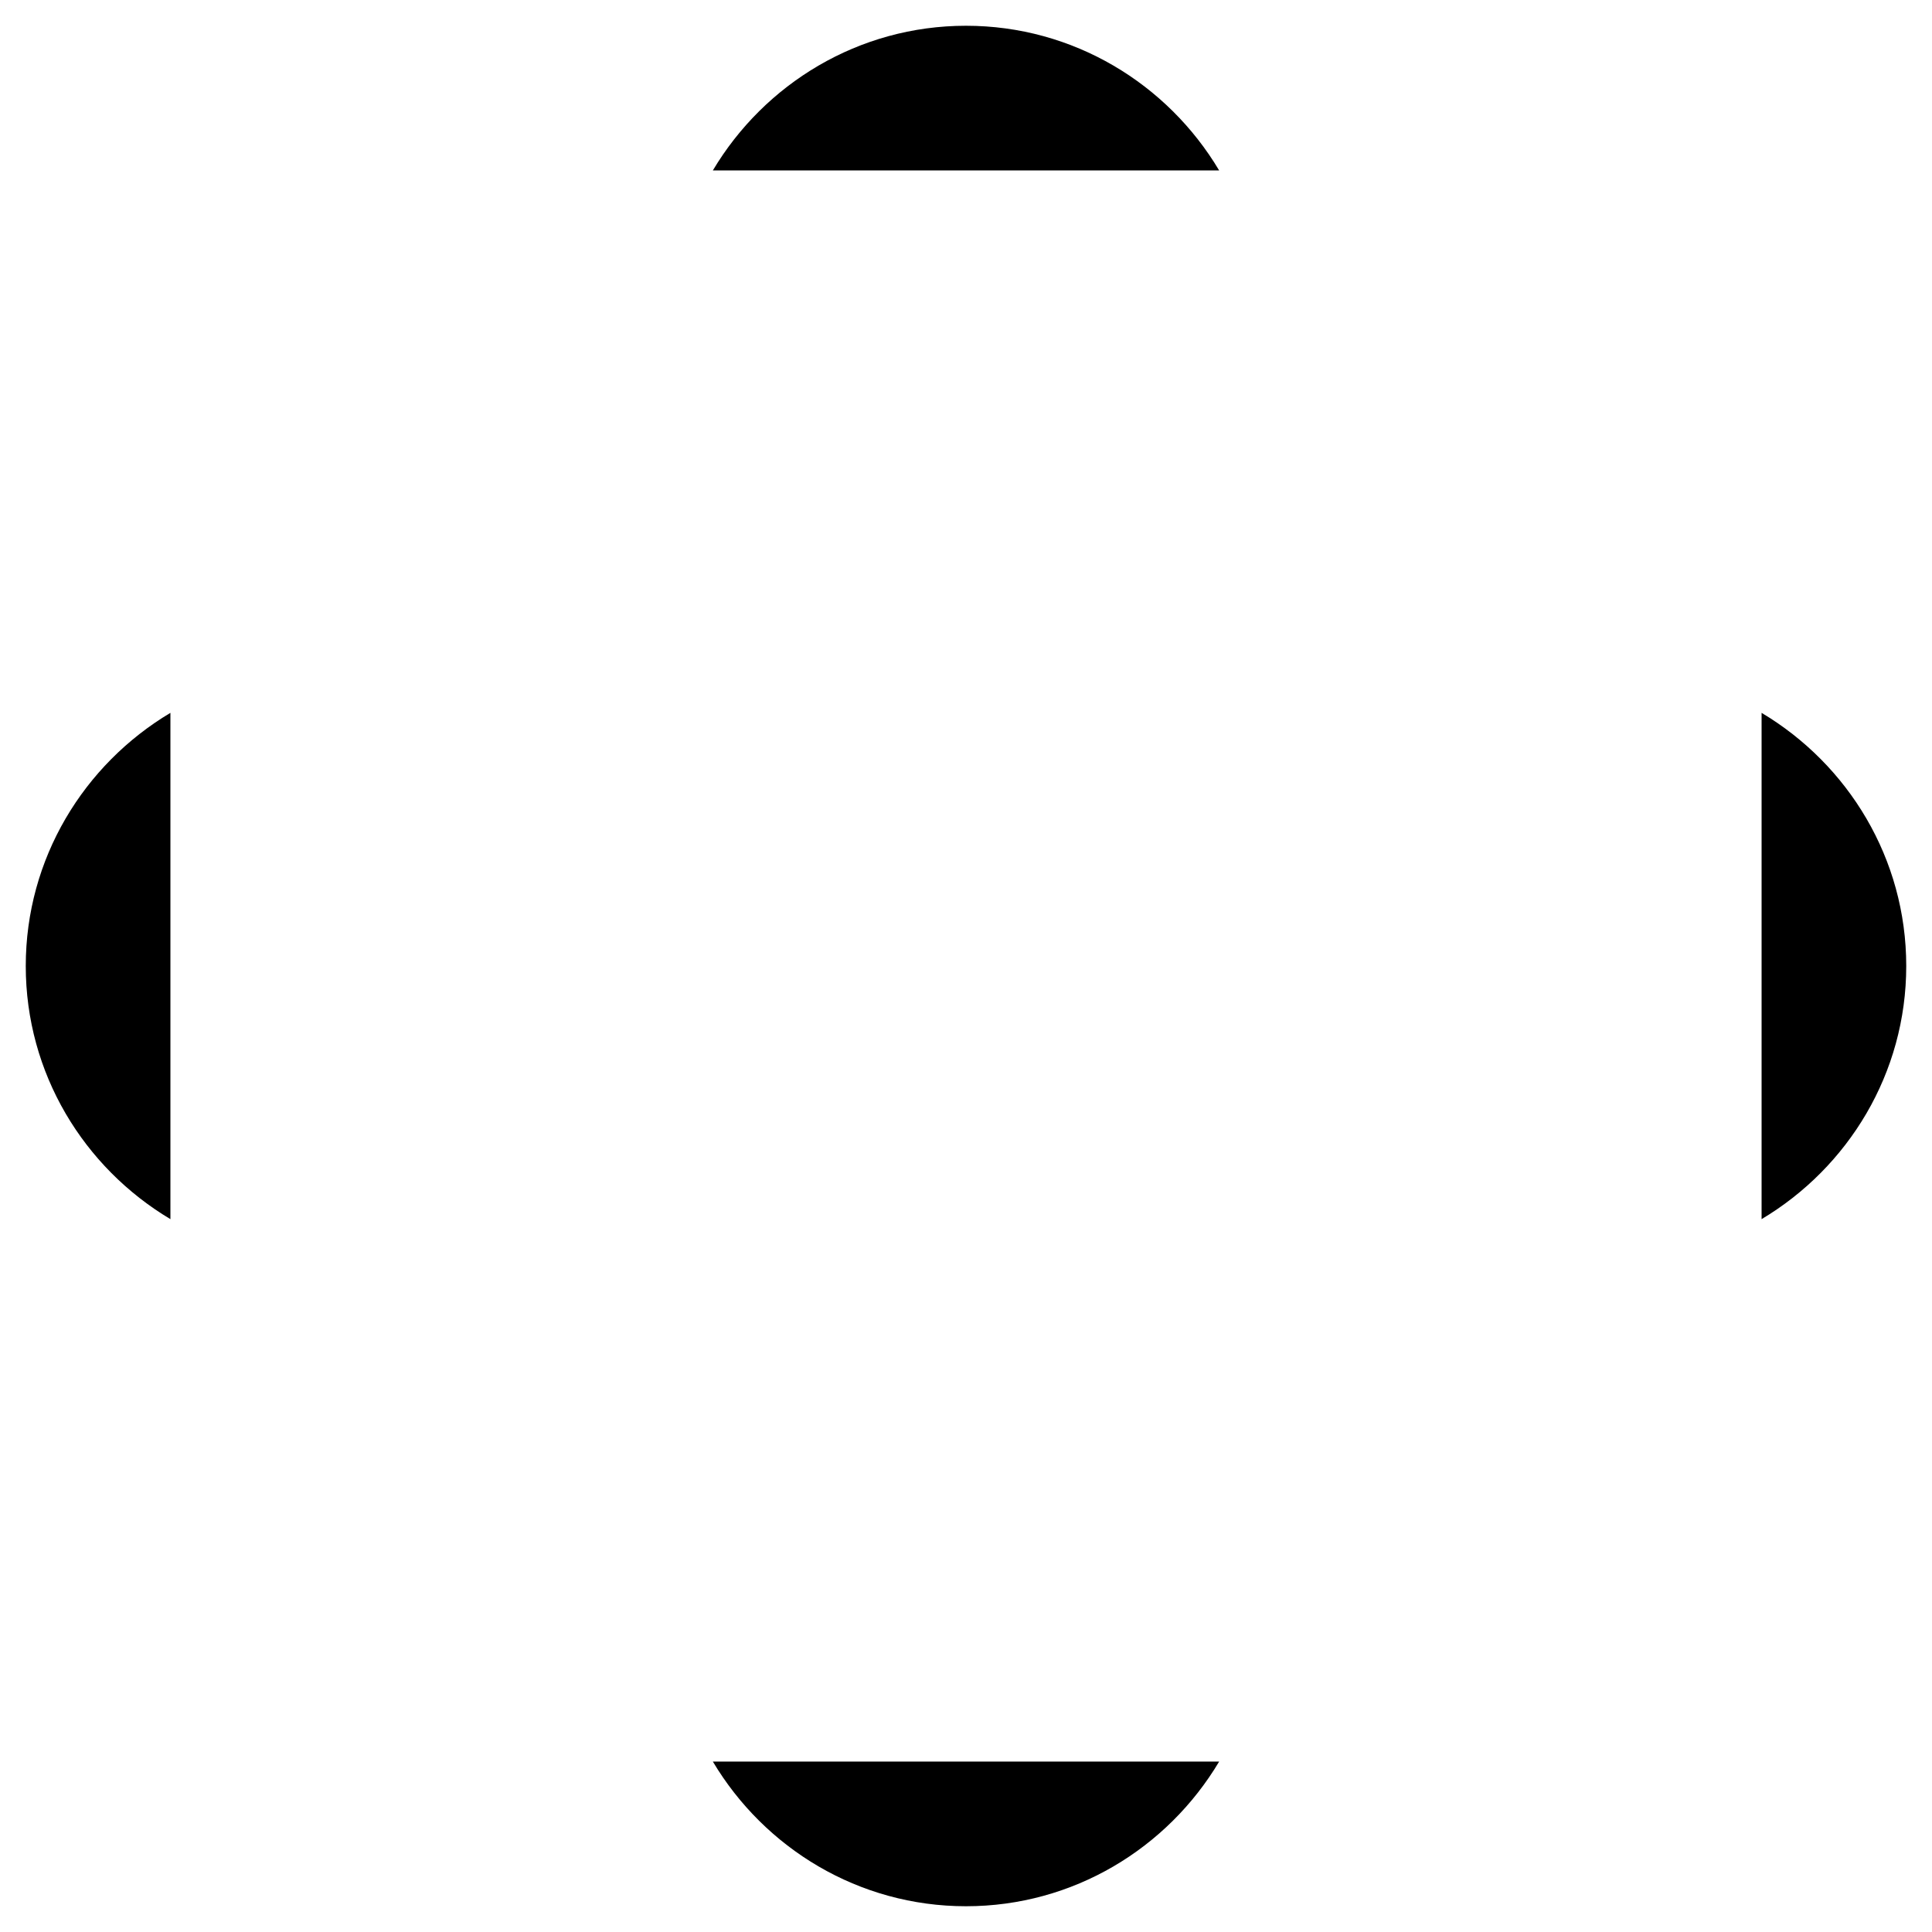 <?xml version="1.0" standalone="no"?><!DOCTYPE svg PUBLIC "-//W3C//DTD SVG 1.1//EN" "http://www.w3.org/Graphics/SVG/1.1/DTD/svg11.dtd"><svg width="100%" height="100%" viewBox="0 0 150 150" version="1.1" xmlns="http://www.w3.org/2000/svg" xmlns:xlink="http://www.w3.org/1999/xlink" xml:space="preserve" style="fill-rule:evenodd;clip-rule:evenodd;stroke-linejoin:round;stroke-miterlimit:1.414;"><path d="M55.346,13.231c4.012,-6.727 11.316,-11.231 19.654,-11.231c8.338,0 15.641,4.504 19.654,11.231l-39.308,0Z" style="fill:#000;fill-rule:nonzero;"/><path d="M94.654,136.769c-4.012,6.727 -11.316,11.231 -19.654,11.231c-8.338,0 -15.642,-4.504 -19.654,-11.231l39.308,0Z" style="fill:#000;fill-rule:nonzero;"/><path d="M136.769,55.346c6.727,4.012 11.231,11.316 11.231,19.654c0,8.337 -4.504,15.641 -11.231,19.654l0,-39.308Z" style="fill:#000;fill-rule:nonzero;"/><path d="M13.231,94.654c-6.727,-4.012 -11.231,-11.316 -11.231,-19.653c0,-8.338 4.504,-15.642 11.231,-19.655l0,39.308Z" style="fill:#000;fill-rule:nonzero;"/></svg>